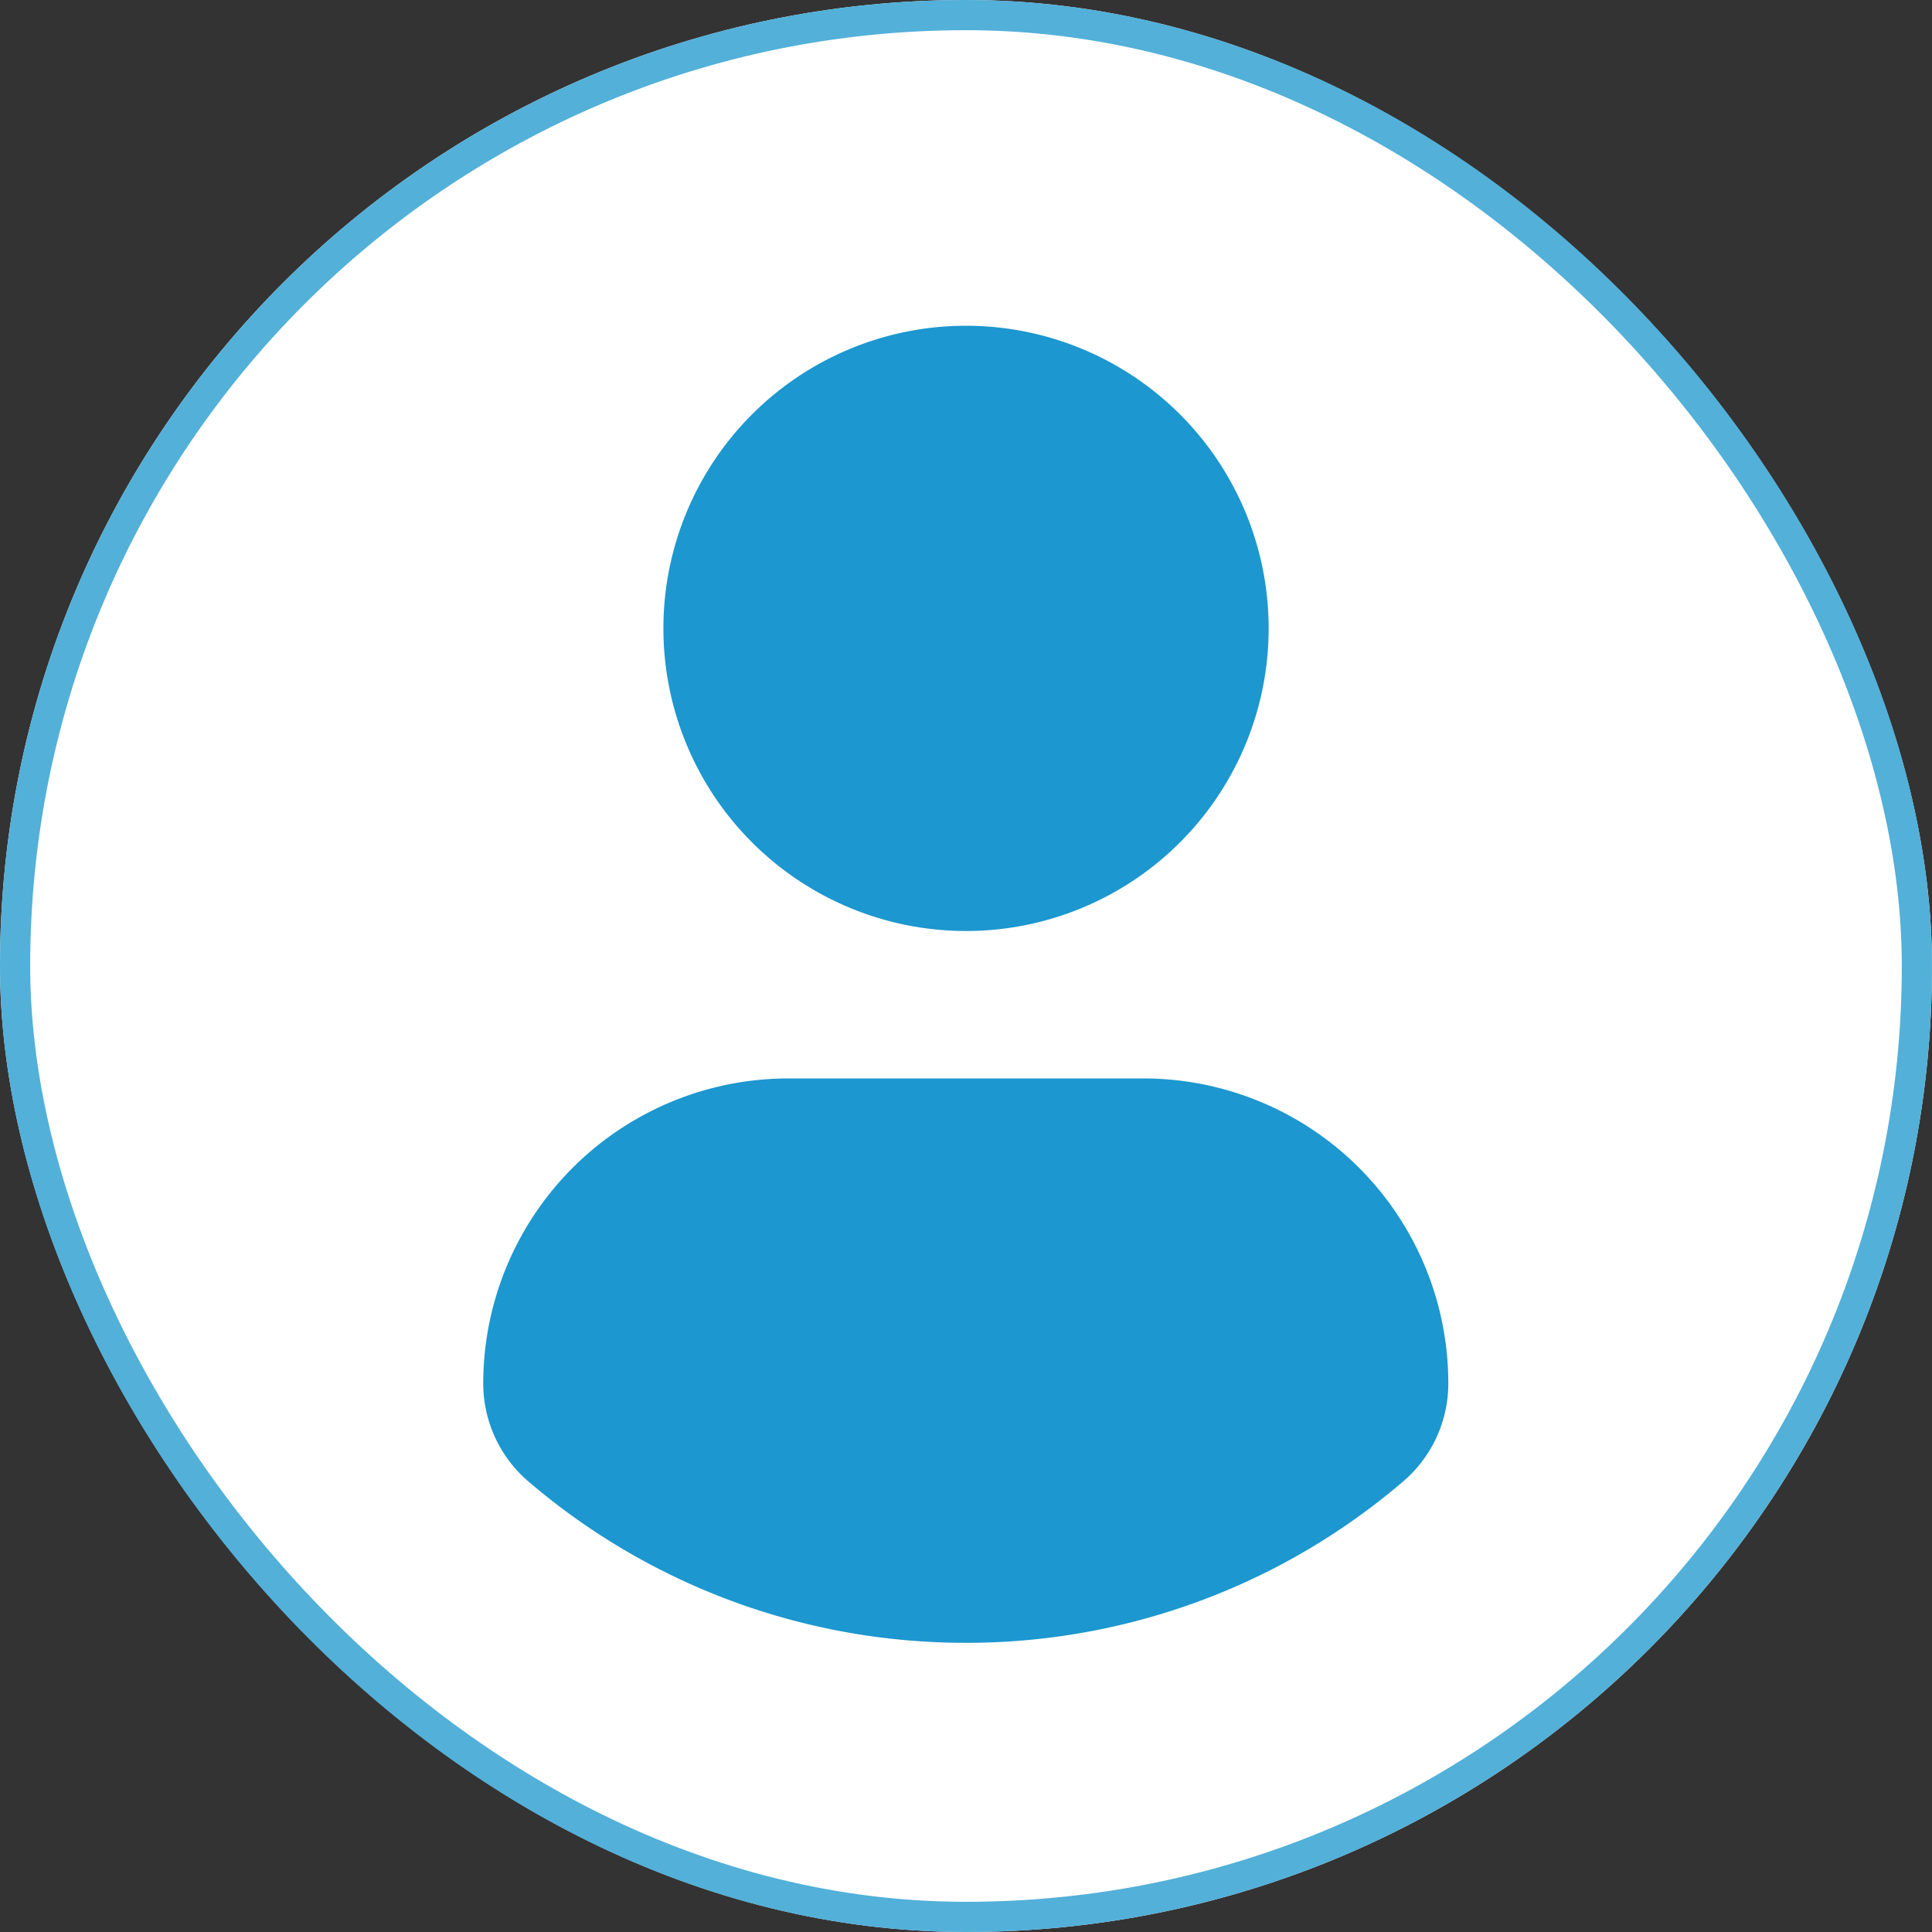 <svg xmlns="http://www.w3.org/2000/svg" width="64" height="64"  viewBox="0 0 64 64">
  <rect x="0" y="0" width="64" height="64" fill="#333333" stroke="none"/>
  <g data-name="circle place holder_ic">
    <g data-name="Rectangle 7374" fill="#fff" stroke="#52b0d9">
      <rect width="64" height="64" rx="32" stroke="none" />
      <rect x=".5" y=".5" width="63" height="63" rx="31.5" fill="none" />
    </g>
    <path data-name="Forma 1"
      d="M31.999 10.791a10.025 10.025 0 11-10.023 10.025 10.025 10.025 0 0110.023-10.025zm-.007 43.629a22.242 22.242 0 01-14.484-5.341 4.271 4.271 0 01-1.5-3.248 10.11 10.11 0 0110.159-10.106h11.667a10.1 10.1 0 0110.143 10.106 4.263 4.263 0 01-1.5 3.247 22.235 22.235 0 01-14.484 5.343z"
      fill="#1c97cf" />
  </g>
</svg>